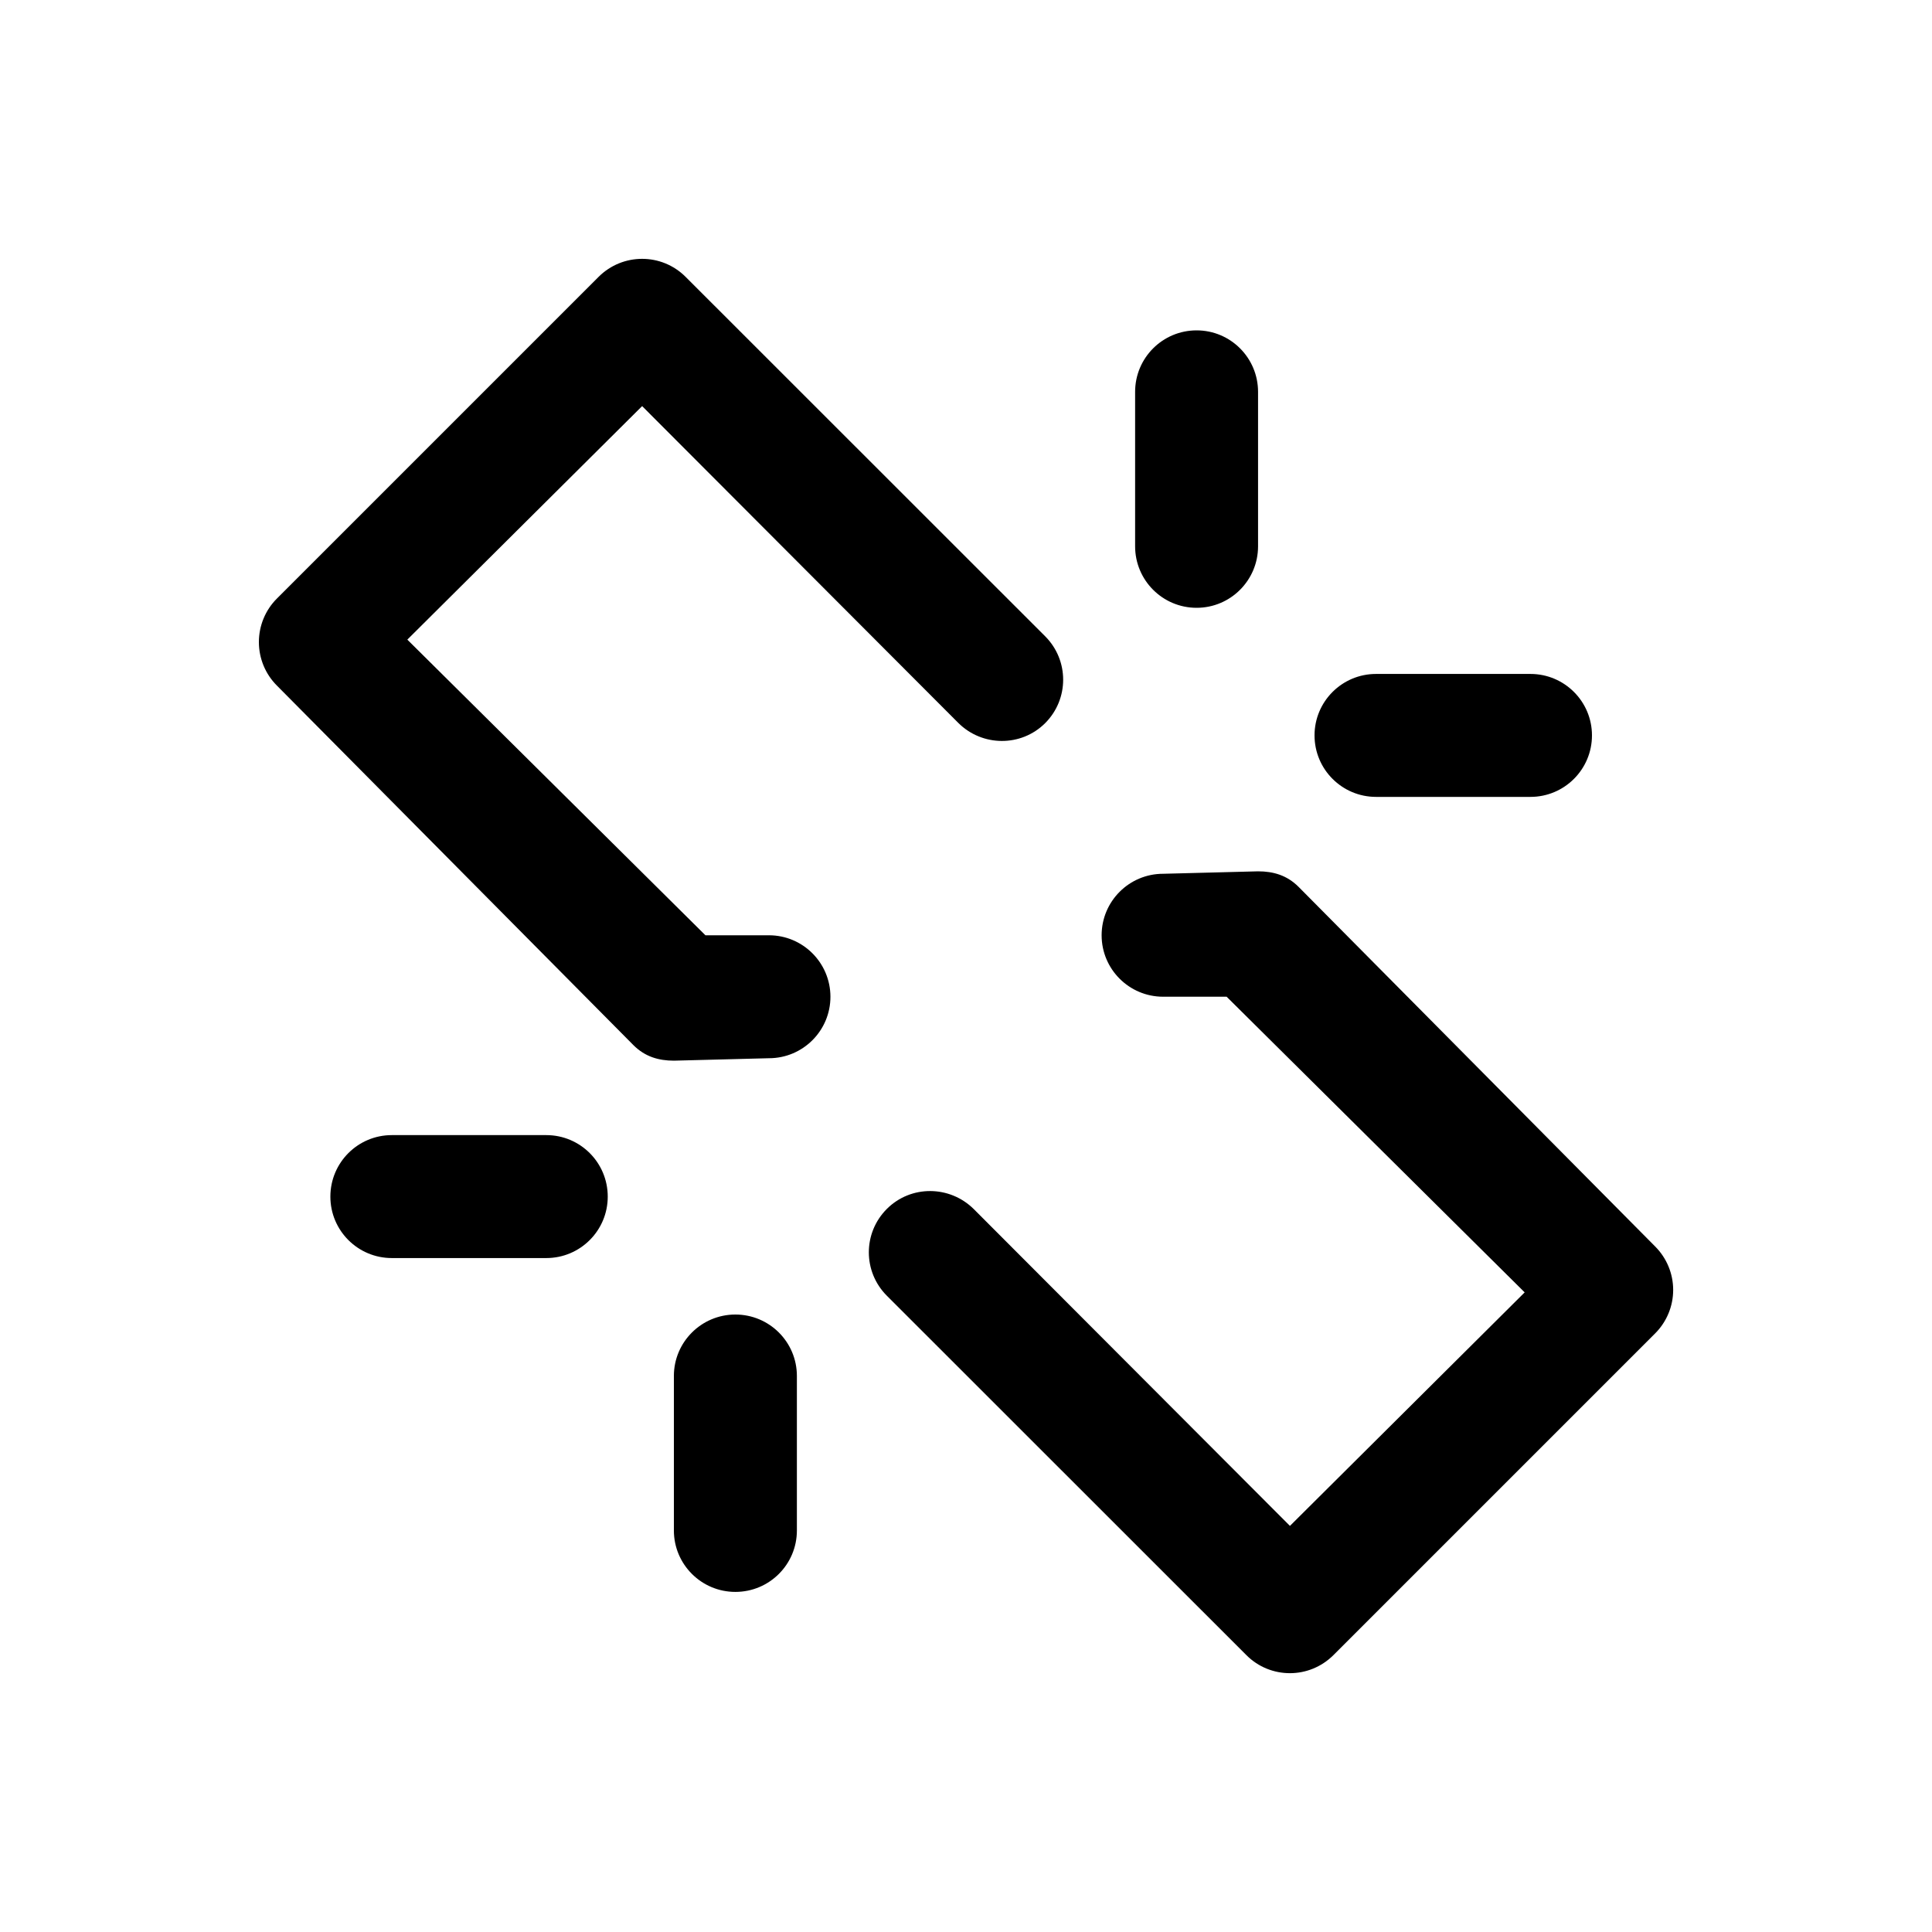 <svg width="30" height="30" viewBox="0 0 30 30" xmlns="http://www.w3.org/2000/svg">
<path fill-rule="evenodd" clip-rule="evenodd" d="M8.483 17.626H6.084C5.557 17.626 5.13 18.053 5.13 18.581C5.13 19.108 5.557 19.535 6.084 19.535H8.483C9.01 19.535 9.437 19.108 9.437 18.581C9.437 18.053 9.01 17.626 8.483 17.626ZM11.419 20.412C10.892 20.412 10.464 20.839 10.464 21.366V23.765C10.464 24.292 10.892 24.719 11.419 24.719C11.947 24.719 12.374 24.292 12.374 23.765V21.366C12.374 20.839 11.947 20.412 11.419 20.412ZM21.367 12.374H23.765C24.292 12.374 24.72 11.947 24.72 11.419C24.72 10.892 24.292 10.465 23.765 10.465H21.367C20.84 10.465 20.412 10.892 20.412 11.419C20.412 11.947 20.84 12.374 21.367 12.374ZM18.581 9.438C19.108 9.438 19.535 9.01 19.535 8.483V6.085C19.535 5.557 19.108 5.13 18.581 5.13C18.053 5.13 17.626 5.557 17.626 6.085V8.483C17.626 9.01 18.053 9.438 18.581 9.438ZM25.701 19.355L20.164 13.771C19.985 13.592 19.774 13.53 19.535 13.53L18.061 13.568C17.533 13.568 17.106 13.996 17.106 14.523C17.106 15.05 17.534 15.477 18.061 15.477H19.047L23.675 20.068L20.03 23.694L15.122 18.776C14.748 18.404 14.144 18.399 13.771 18.772C13.398 19.145 13.398 19.747 13.771 20.12L19.355 25.702C19.541 25.888 19.785 25.981 20.03 25.981C20.274 25.981 20.518 25.887 20.705 25.701L25.701 20.705C25.88 20.526 25.981 20.283 25.981 20.03C25.981 19.777 25.88 19.534 25.701 19.355ZM12.895 15.477C12.895 16.005 12.467 16.432 11.94 16.432L10.465 16.47C10.226 16.47 10.015 16.408 9.836 16.229L4.299 10.645C4.12 10.466 4.02 10.223 4.02 9.97C4.02 9.717 4.12 9.474 4.299 9.295L9.295 4.299C9.669 3.926 10.273 3.926 10.646 4.299L16.229 9.88C16.602 10.253 16.602 10.856 16.229 11.229C15.856 11.601 15.251 11.596 14.879 11.224L9.971 6.306L6.325 9.932L10.954 14.523H11.94C12.467 14.523 12.894 14.95 12.895 15.477Z" />
</svg>
